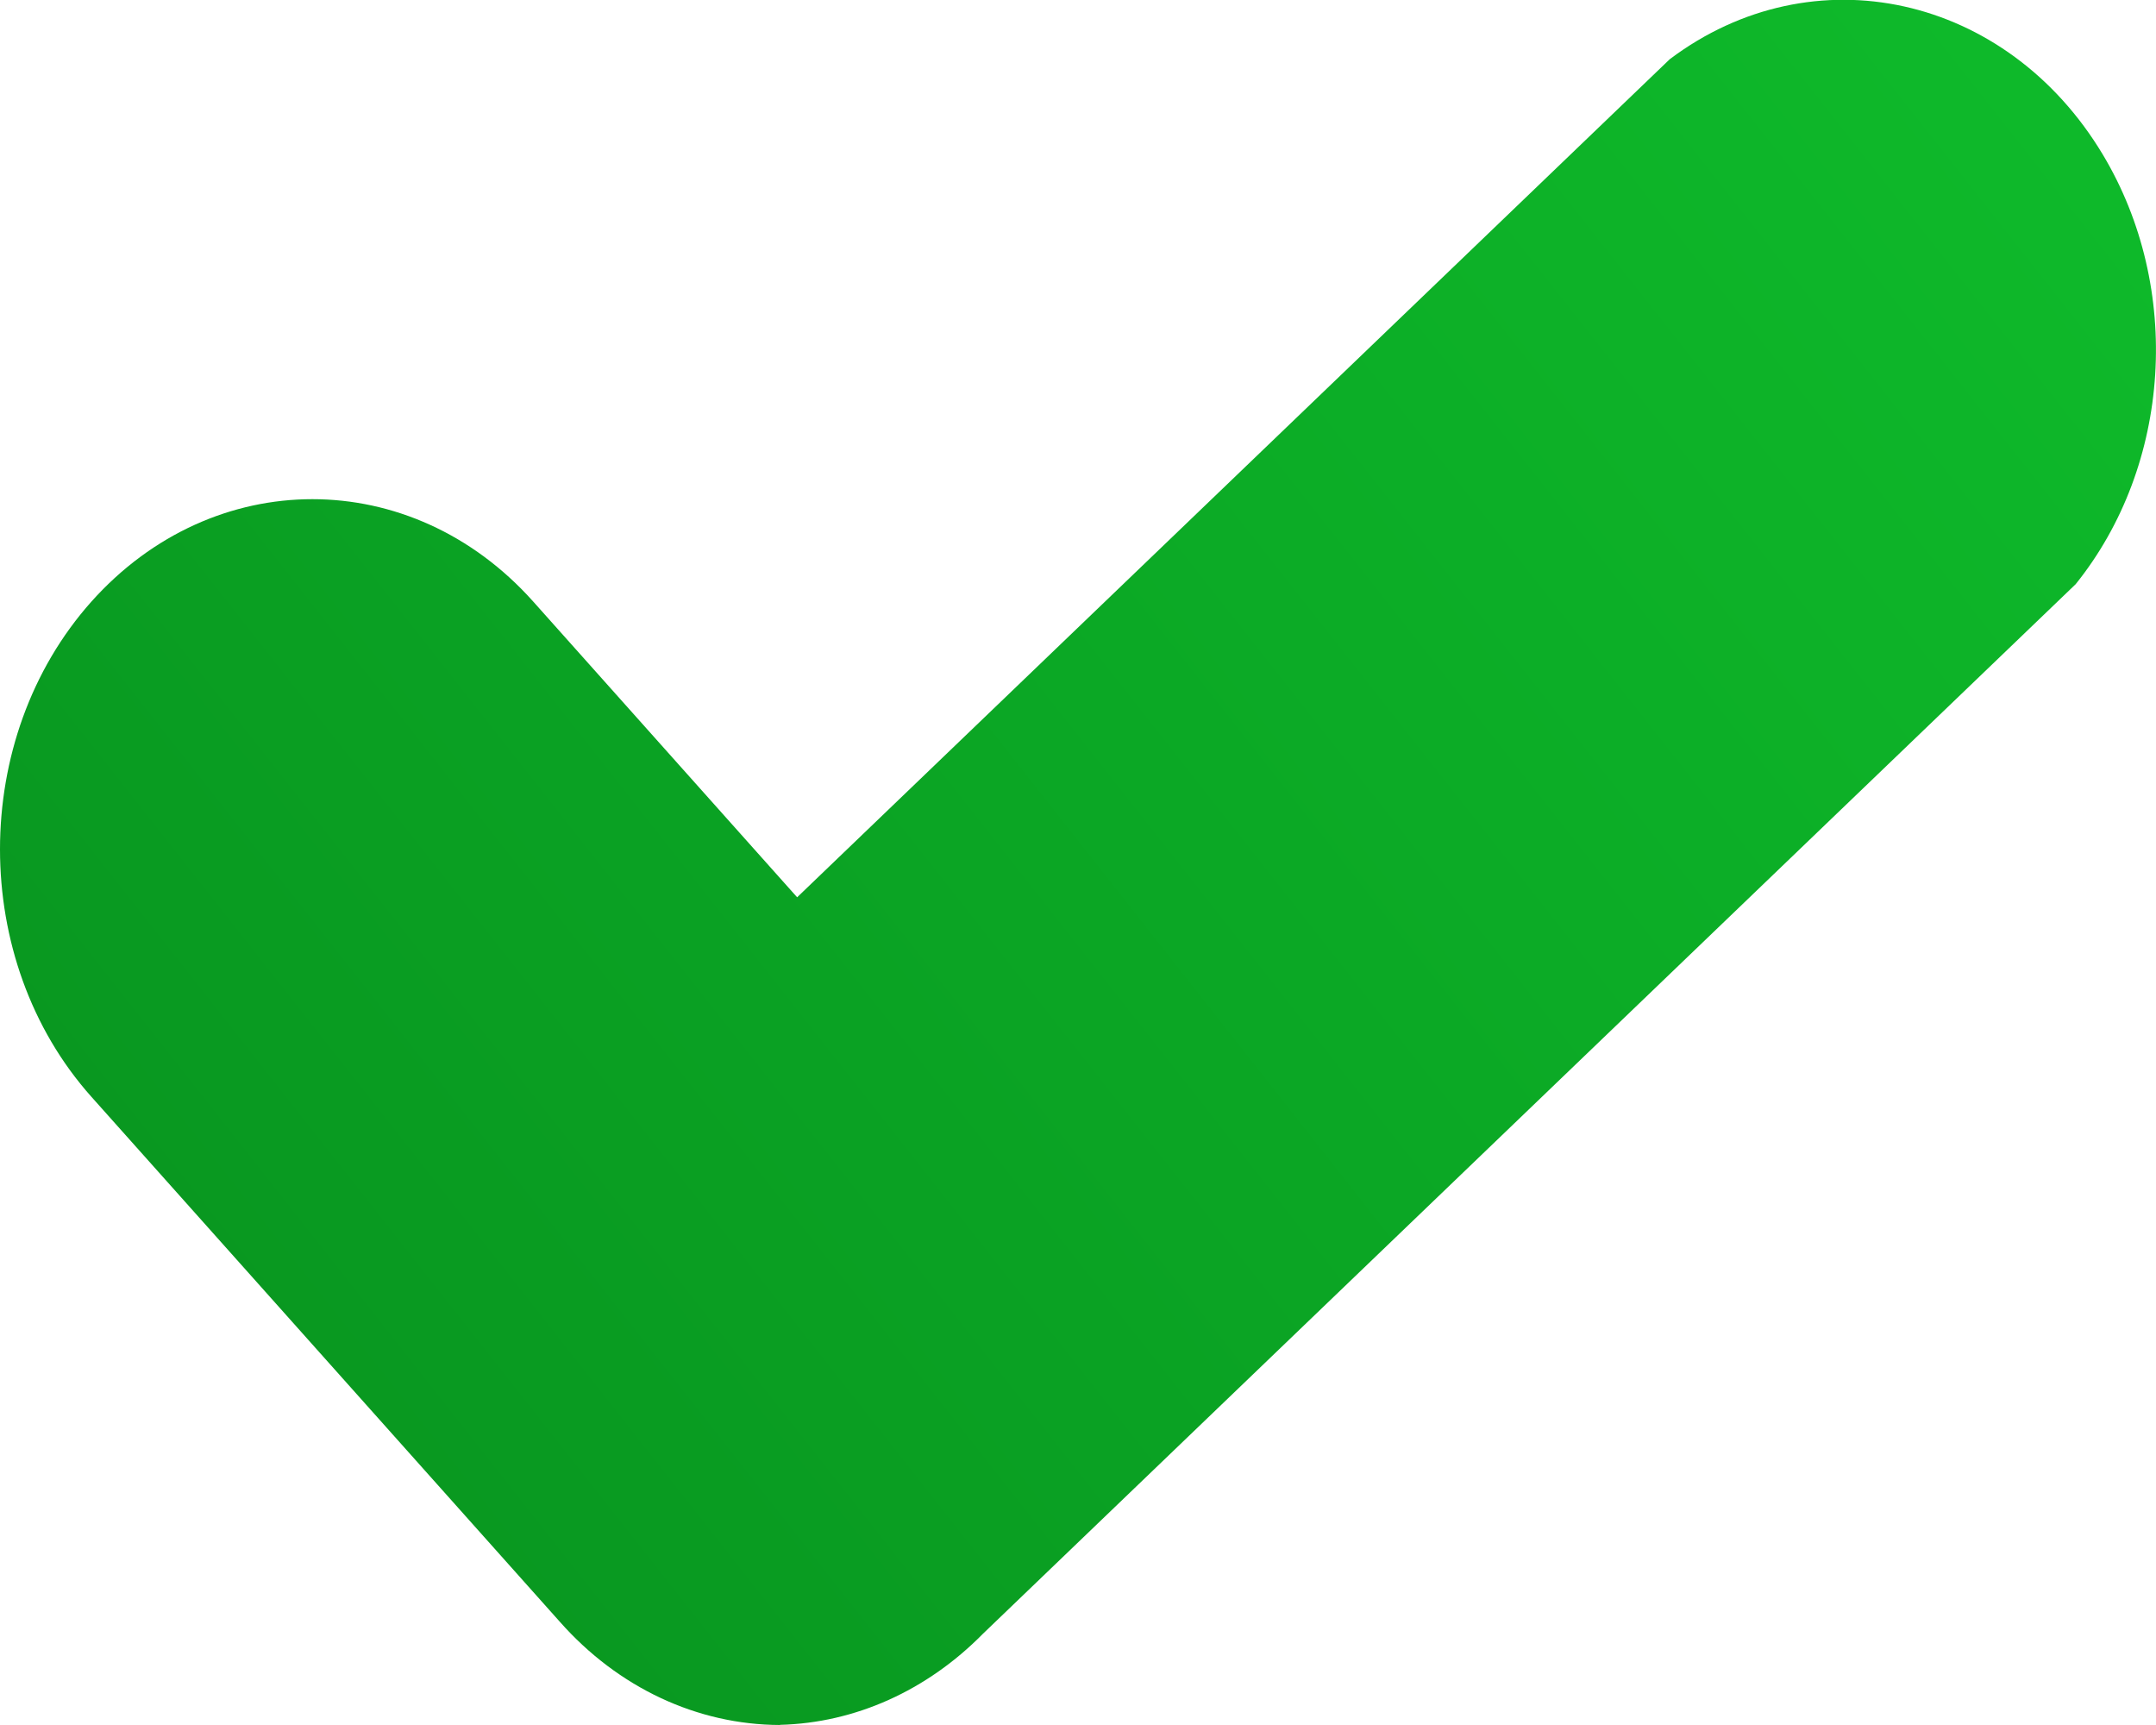 <svg xmlns="http://www.w3.org/2000/svg" width="15" height="12" viewBox="0 0 15 12">
    <defs>
        <linearGradient id="oqg6bgo5ha" x1="0%" x2="100%" y1="82%" y2="18%">
            <stop offset="0%" stop-color="#08941F"/>
            <stop offset="100%" stop-color="#0EB92A"/>
        </linearGradient>
    </defs>
    <g fill="none" fill-rule="evenodd">
        <g fill="url(#oqg6bgo5ha)" transform="translate(-37 -500)">
            <g>
                <g>
                    <g>
                        <path d="M5.426 13c-.576-.002-1.126-.26-1.531-.718L.636 8.63c-.848-.95-.848-2.494 0-3.445.849-.95 2.226-.95 3.074 0l1.836 2.057 6.071-5.83c.996-.75 2.346-.451 3.014.665.555.927.477 2.158-.19 2.987l-7.603 7.302c-.388.394-.888.62-1.412.633" transform="translate(15 149) translate(18 22) translate(4 328)"/>
                    </g>
                </g>
            </g>
        </g>
    </g>
</svg>
